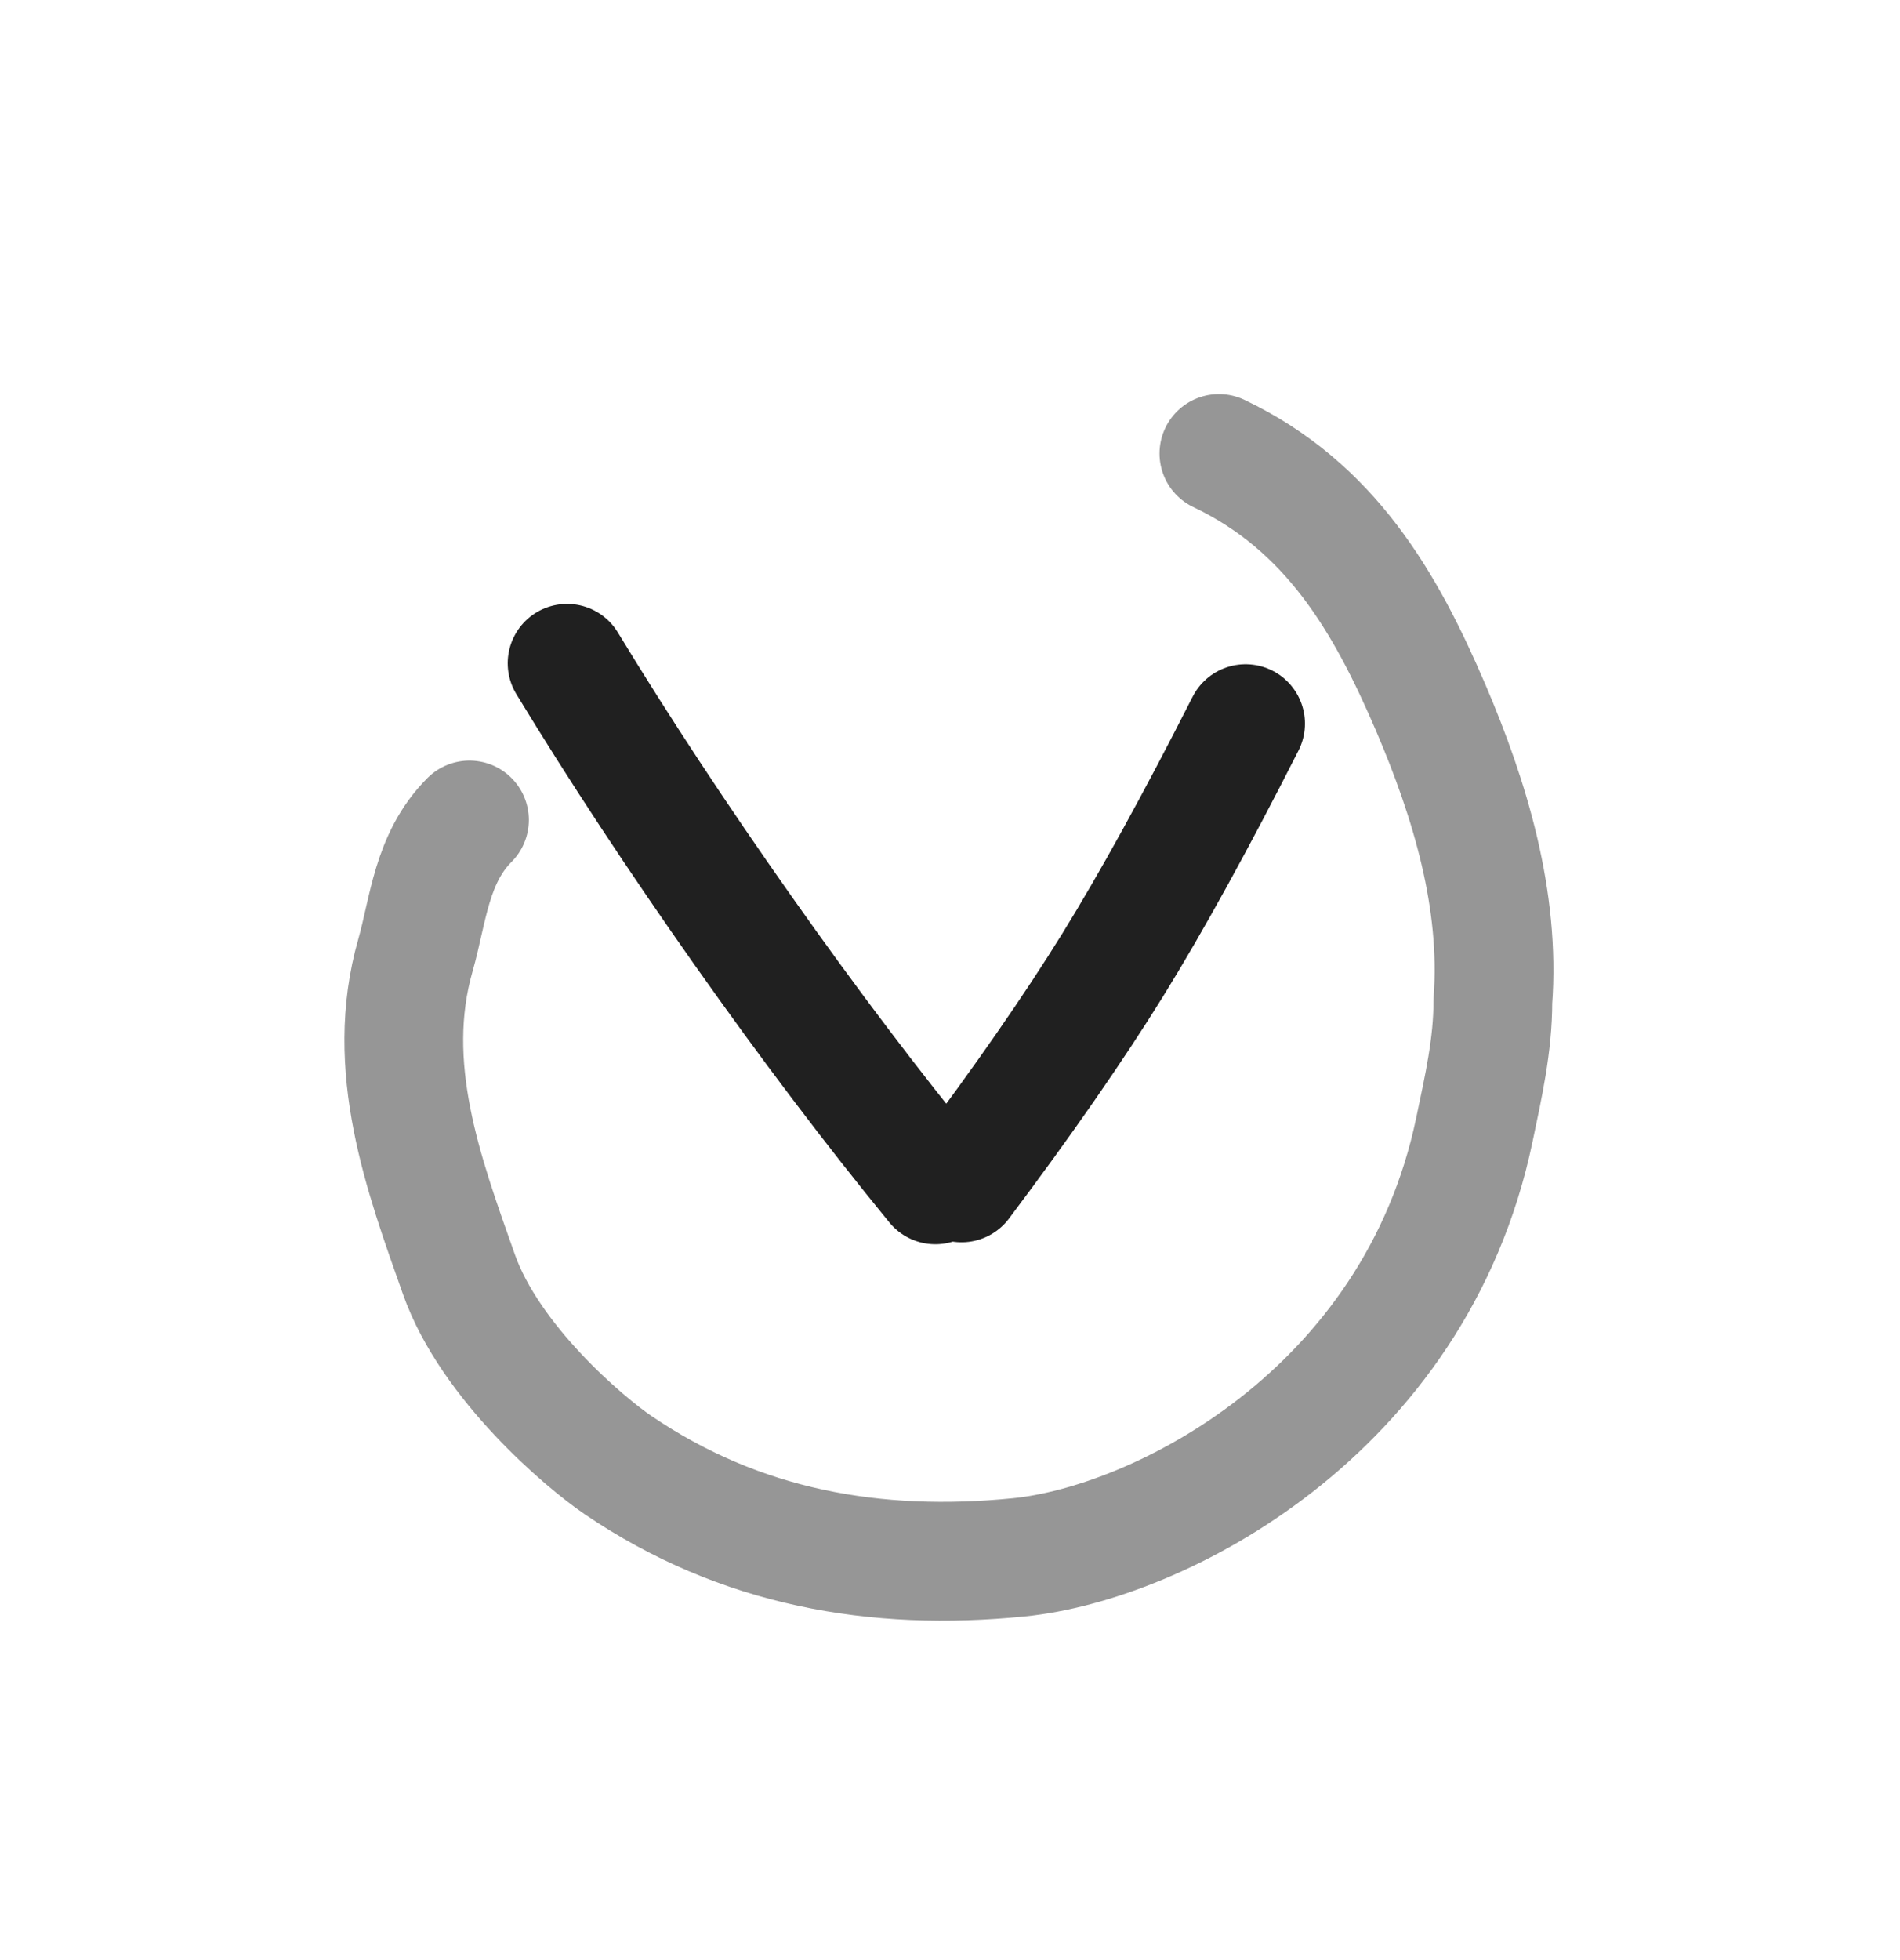 <svg width="32" height="33" viewBox="0 0 32 33" fill="none" xmlns="http://www.w3.org/2000/svg">
<path opacity="0.47" d="M20.529 7.635C22.408 8.528 23.338 10.143 24.099 11.921C24.758 13.462 25.27 15.153 25.143 16.857C25.143 17.6 24.984 18.293 24.831 19.024C23.83 23.807 19.488 25.987 17.161 26.219C14.747 26.46 12.471 26.065 10.412 24.668C9.854 24.29 8.256 22.942 7.73 21.457C7.133 19.772 6.461 17.959 6.996 16.085C7.214 15.319 7.263 14.451 7.907 13.805" stroke="#202020" stroke-width="2" stroke-linecap="round" stroke-linejoin="round"/>
<path d="M15.753 19.948C14.695 18.656 13.615 17.228 12.512 15.664C11.409 14.099 10.422 12.6 9.551 11.167" stroke="#202020" stroke-width="2" stroke-linecap="round" stroke-linejoin="round"/>
<path d="M16.194 19.915C17.234 18.531 18.082 17.309 18.738 16.25C19.393 15.19 20.14 13.834 20.978 12.183" stroke="#202020" stroke-width="2" stroke-linecap="round" stroke-linejoin="round"/>
</svg>
